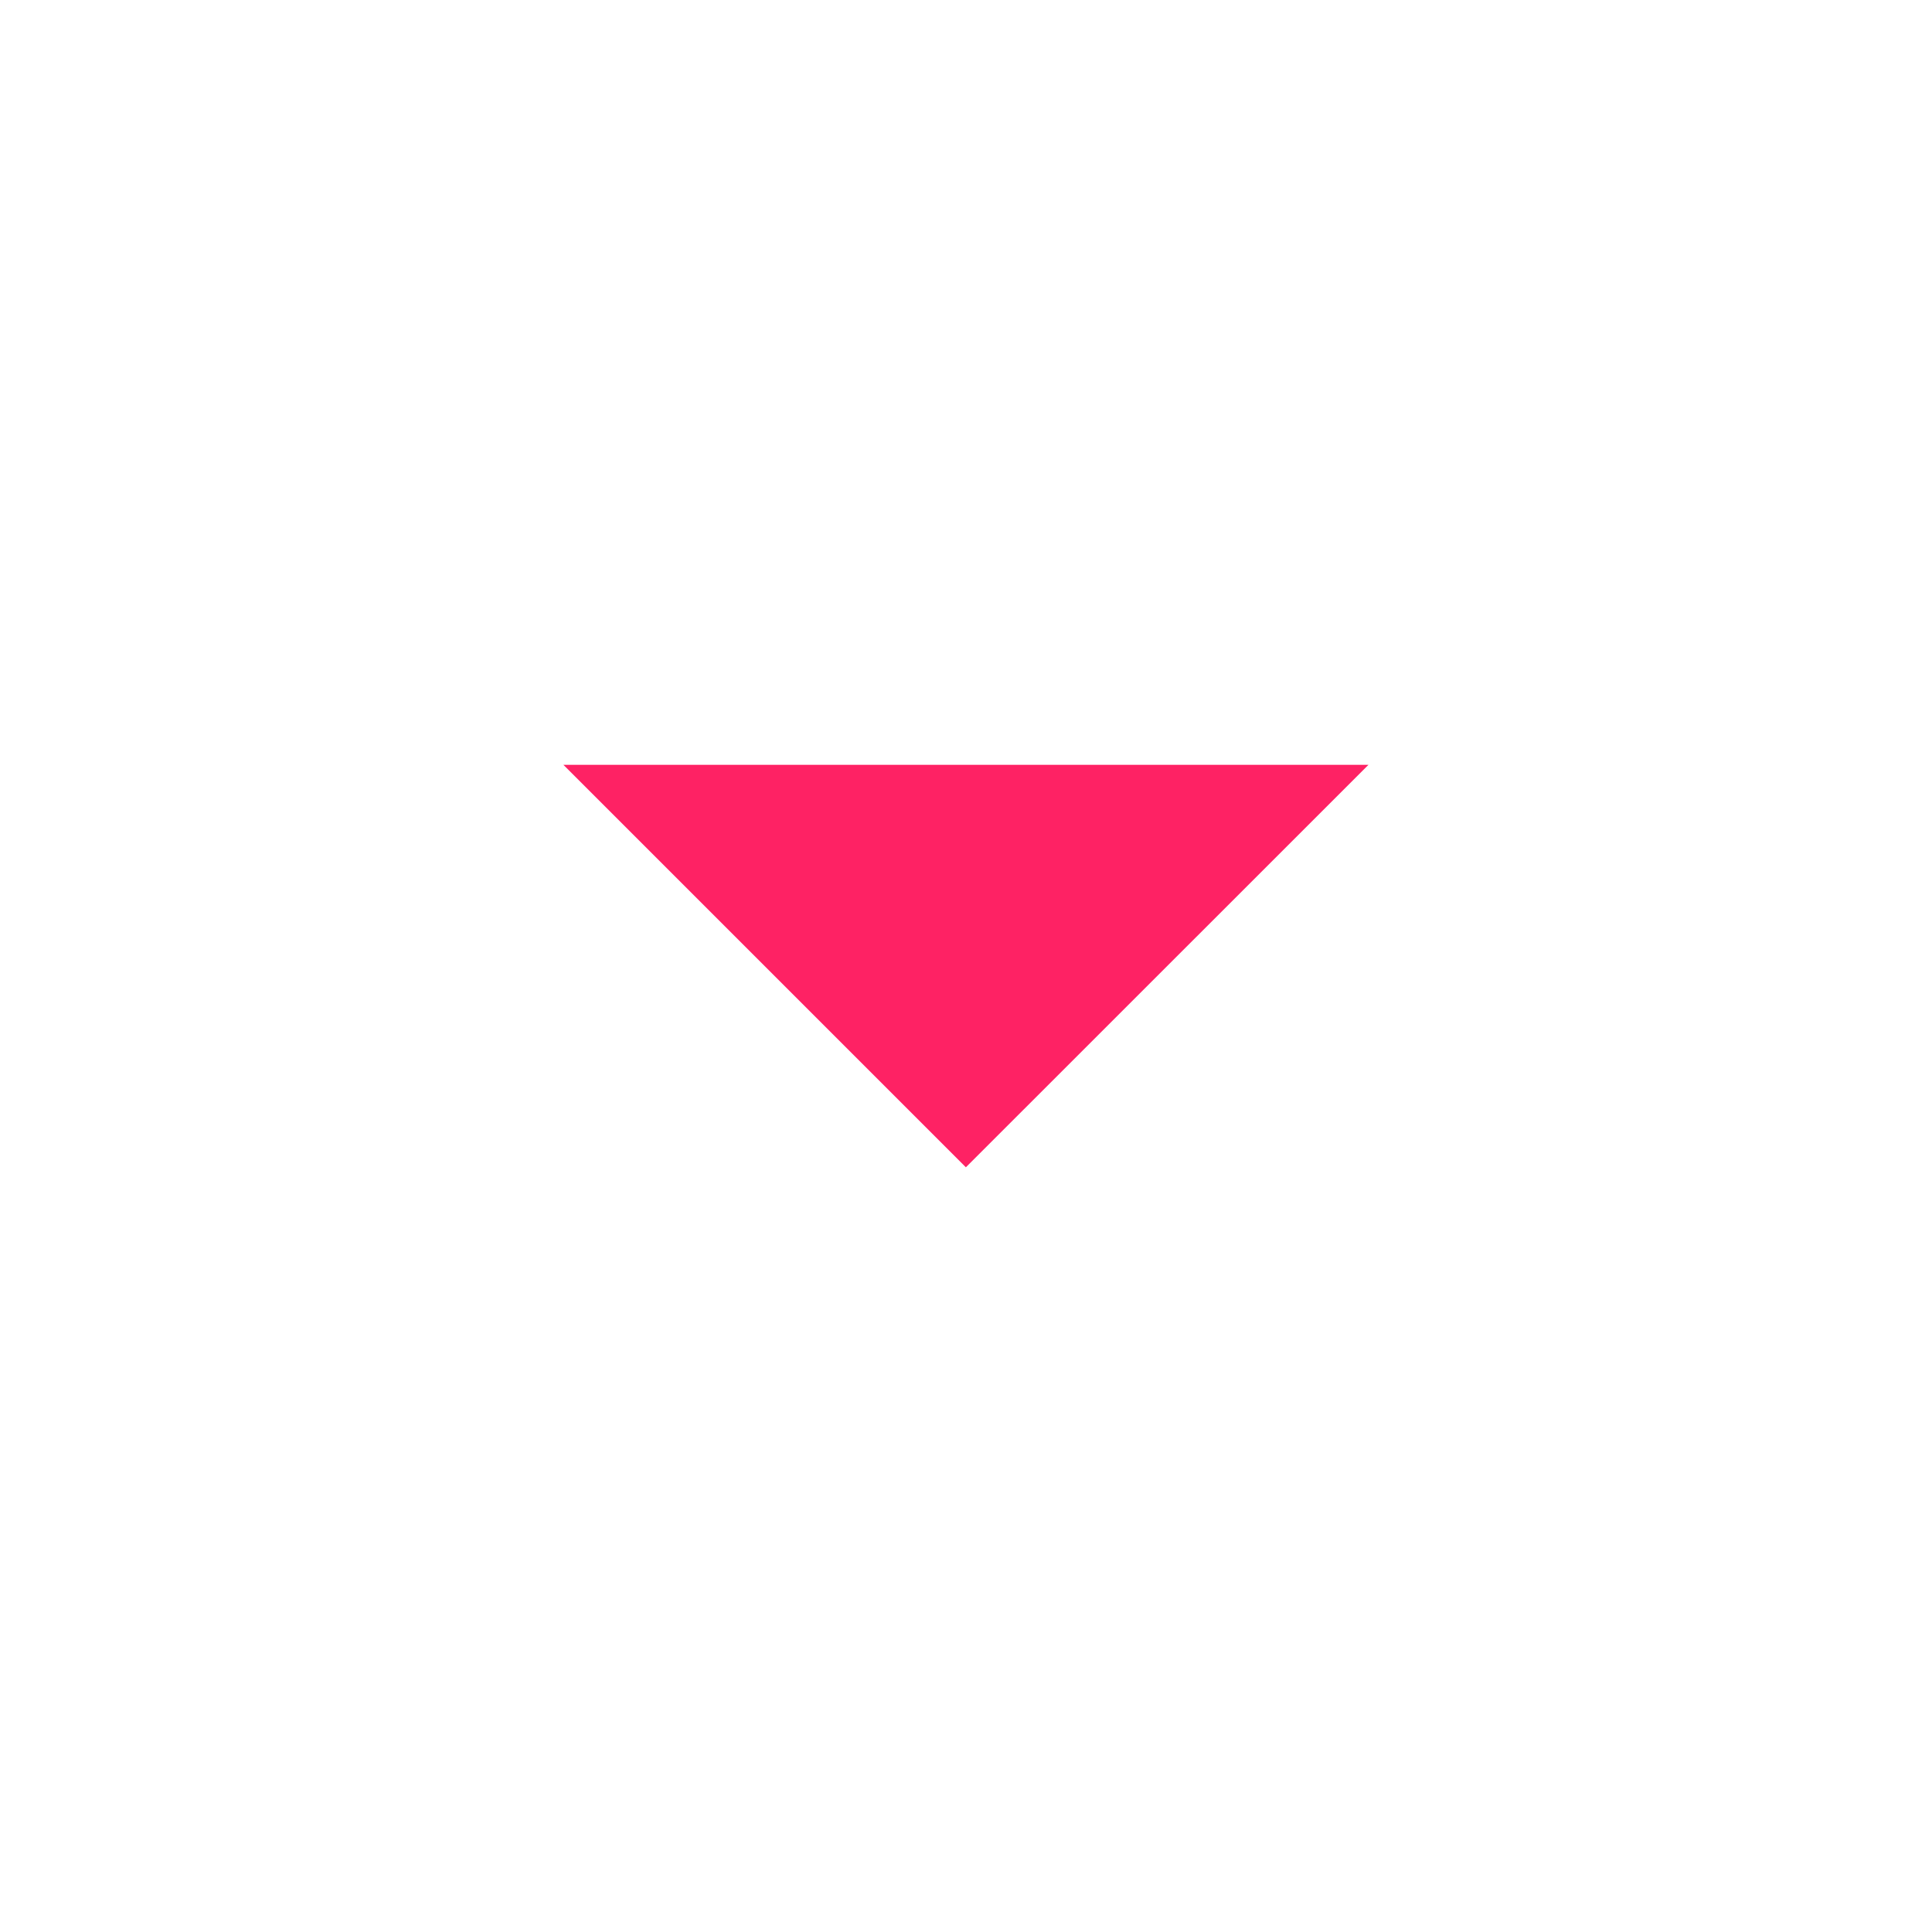 <svg width="16" height="16" viewBox="0 0 16 16" fill="none" xmlns="http://www.w3.org/2000/svg">
    <path d="M7.999 9.667L11.333 6.334L4.666 6.334L7.999 9.667Z" fill="#FE2264" style="fill: #FE2264; fill-opacity: 1;" />
</svg>
